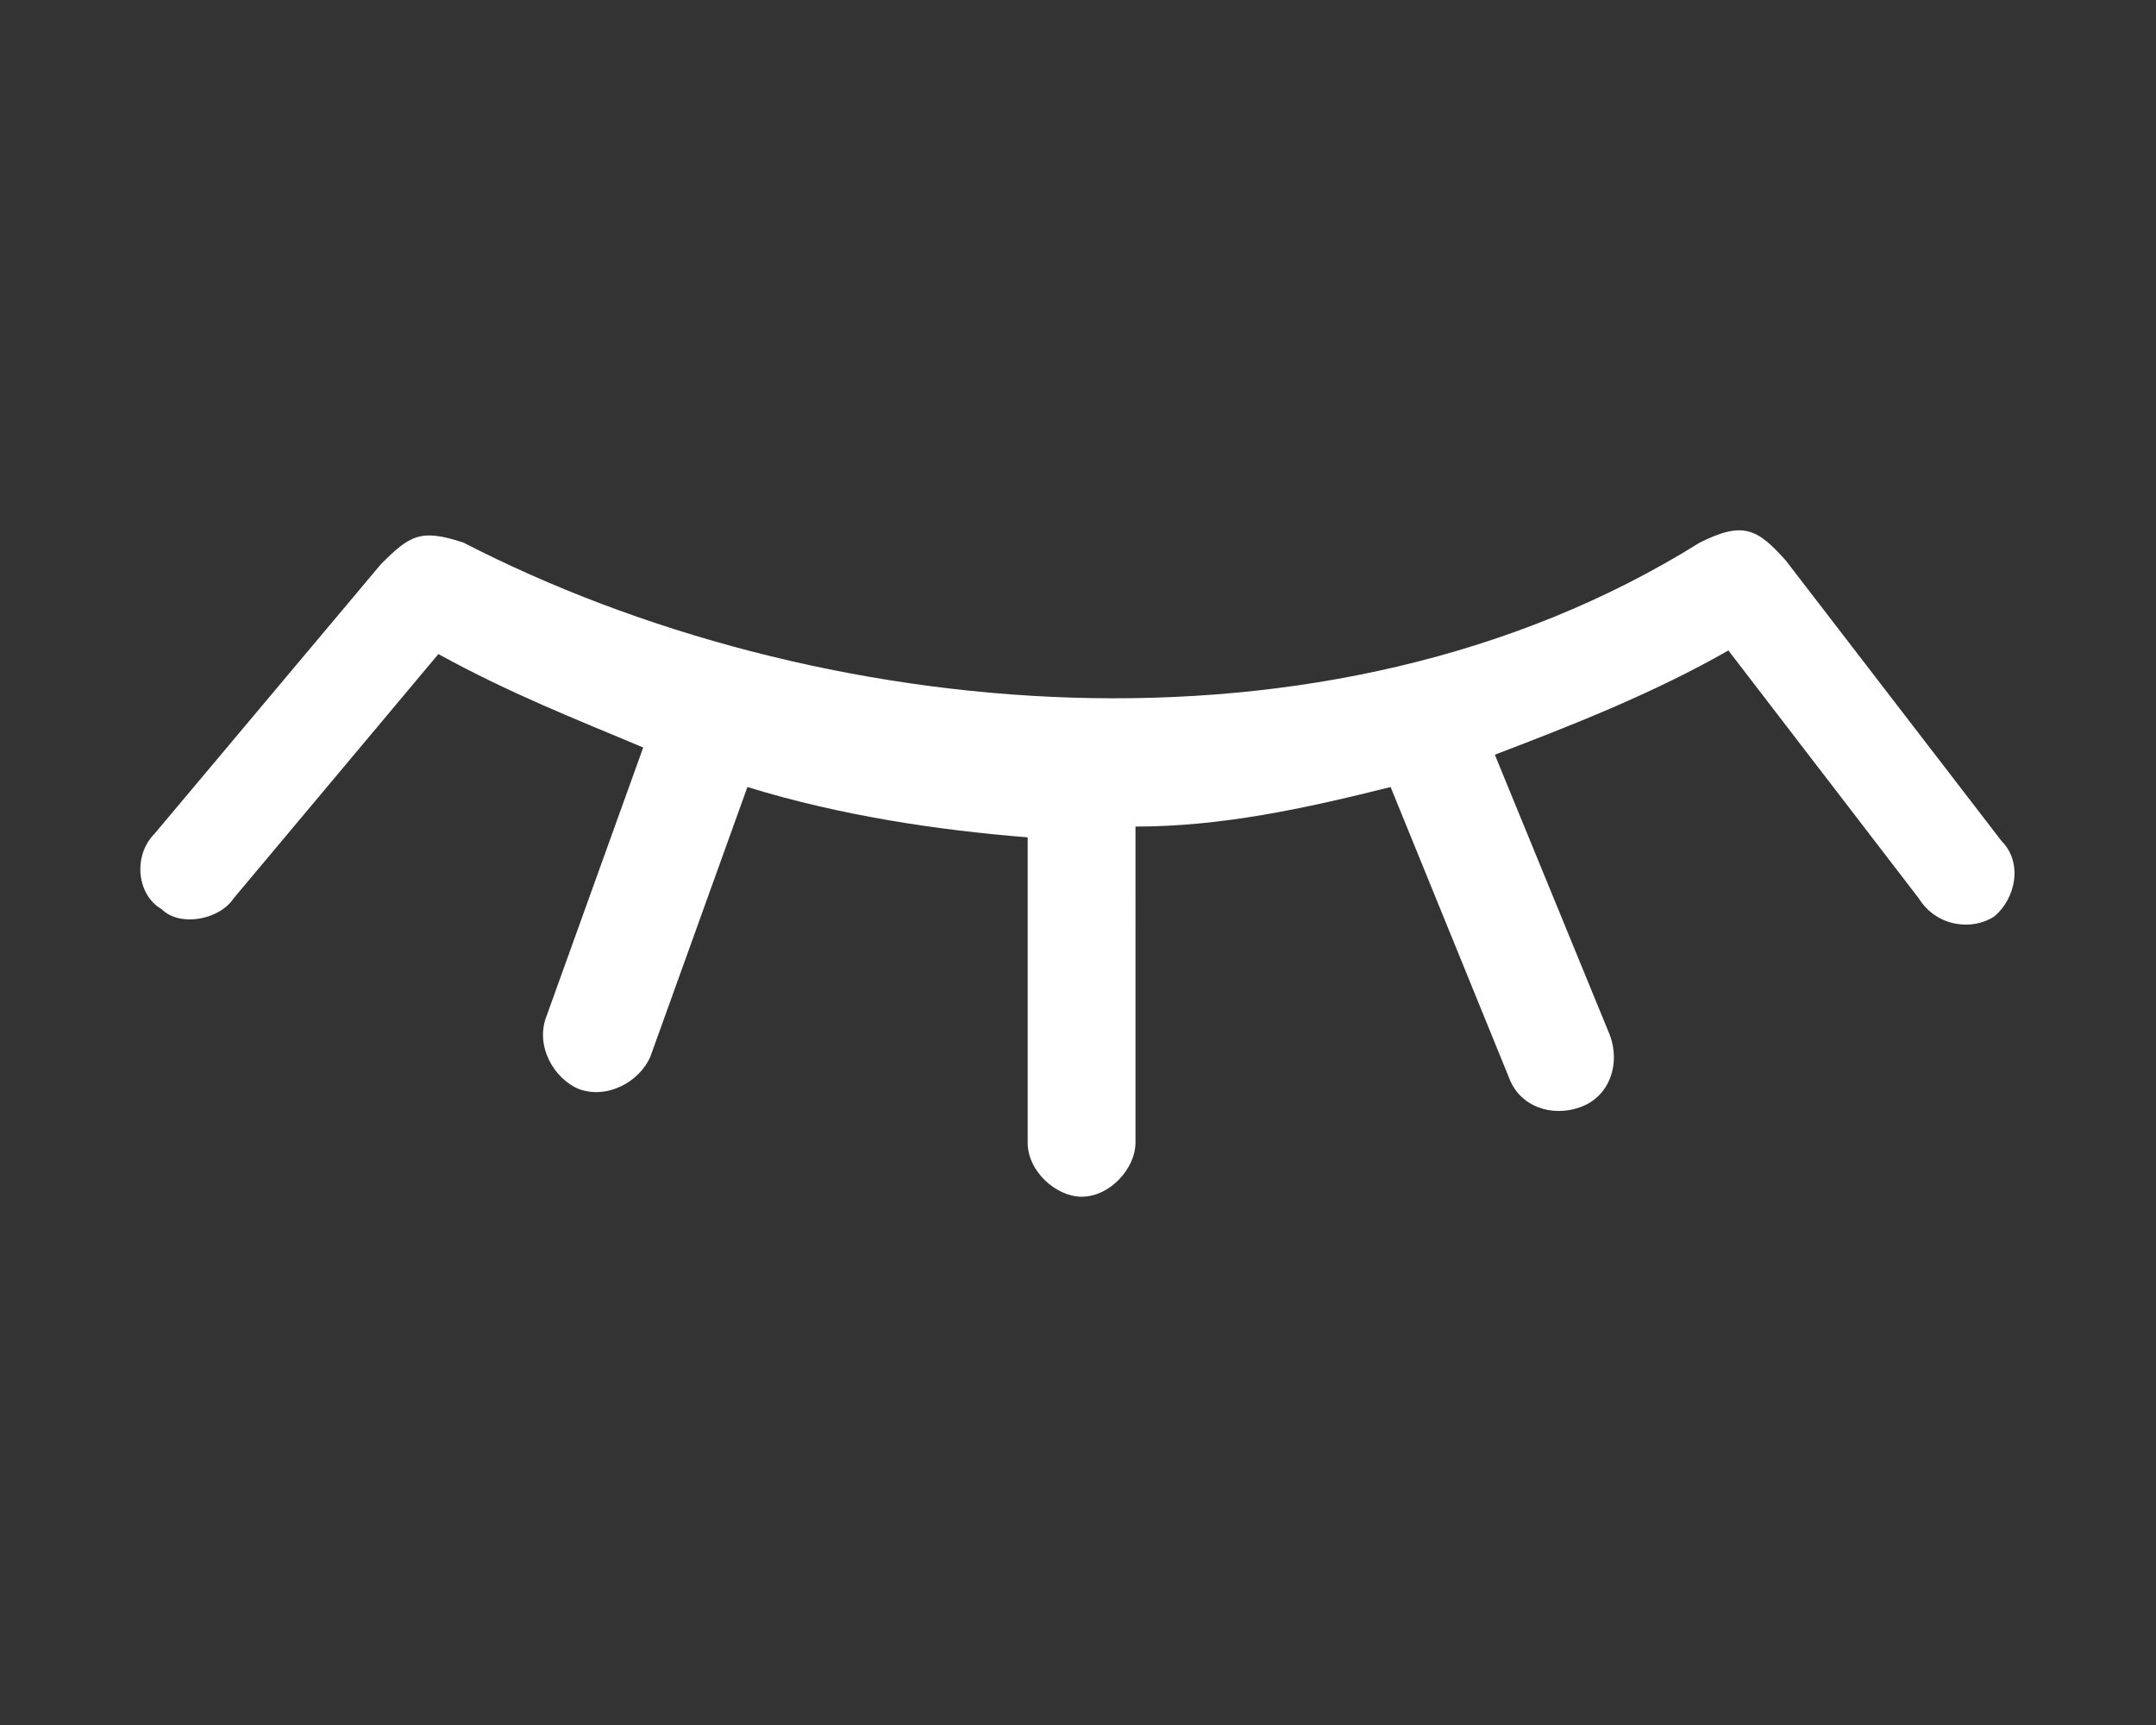 <?xml version="1.0" encoding="utf-8"?>
<!-- Generator: Adobe Illustrator 25.0.0, SVG Export Plug-In . SVG Version: 6.00 Build 0)  -->
<svg color="#ffffff" fill="#ffffff" version="1.1" id="Layer_1" xmlns="http://www.w3.org/2000/svg" xmlns:xlink="http://www.w3.org/1999/xlink" x="0px" y="0px"
	 viewBox="0 0 60 48" style="enable-background:new 0 0 60 48;" xml:space="preserve">

<rect x="0" y="0" width="60" height="48" fill="#333333" stroke="none"/>

<path d="M10.6,15.7l-6.3,7.5c-0.6,0.6-0.5,1.7,0.2,2.1C5,25.8,6.1,25.6,6.5,25l5.7-6.8c2,1.1,3.8,1.8,5.7,2.6l-2.7,7.5
	c-0.3,0.8,0.2,1.7,0.9,2c0.8,0.3,1.7-0.2,2-0.9l2.7-7.5c2.6,0.8,5.3,1.2,7.8,1.4v8.5c0,0.8,0.8,1.5,1.5,1.5c0.8,0,1.5-0.8,1.5-1.5
	V23c2.4,0,4.7-0.5,7.1-1.1l3.3,8.1c0.3,0.8,1.2,1.1,2,0.8c0.8-0.3,1.1-1.2,0.8-2l-3.2-7.8c2.1-0.8,4.4-1.7,6.5-2.9l5.3,6.9
	c0.5,0.8,1.5,0.9,2.1,0.5c0.6-0.5,0.8-1.5,0.2-2.1l-6-7.8c-0.8-0.9-1.2-1.1-2.4-0.5c-10.4,6.5-24.7,5-34.4,0
	C11.7,14.7,11.4,14.9,10.6,15.7L10.6,15.7z"/>
</svg>
